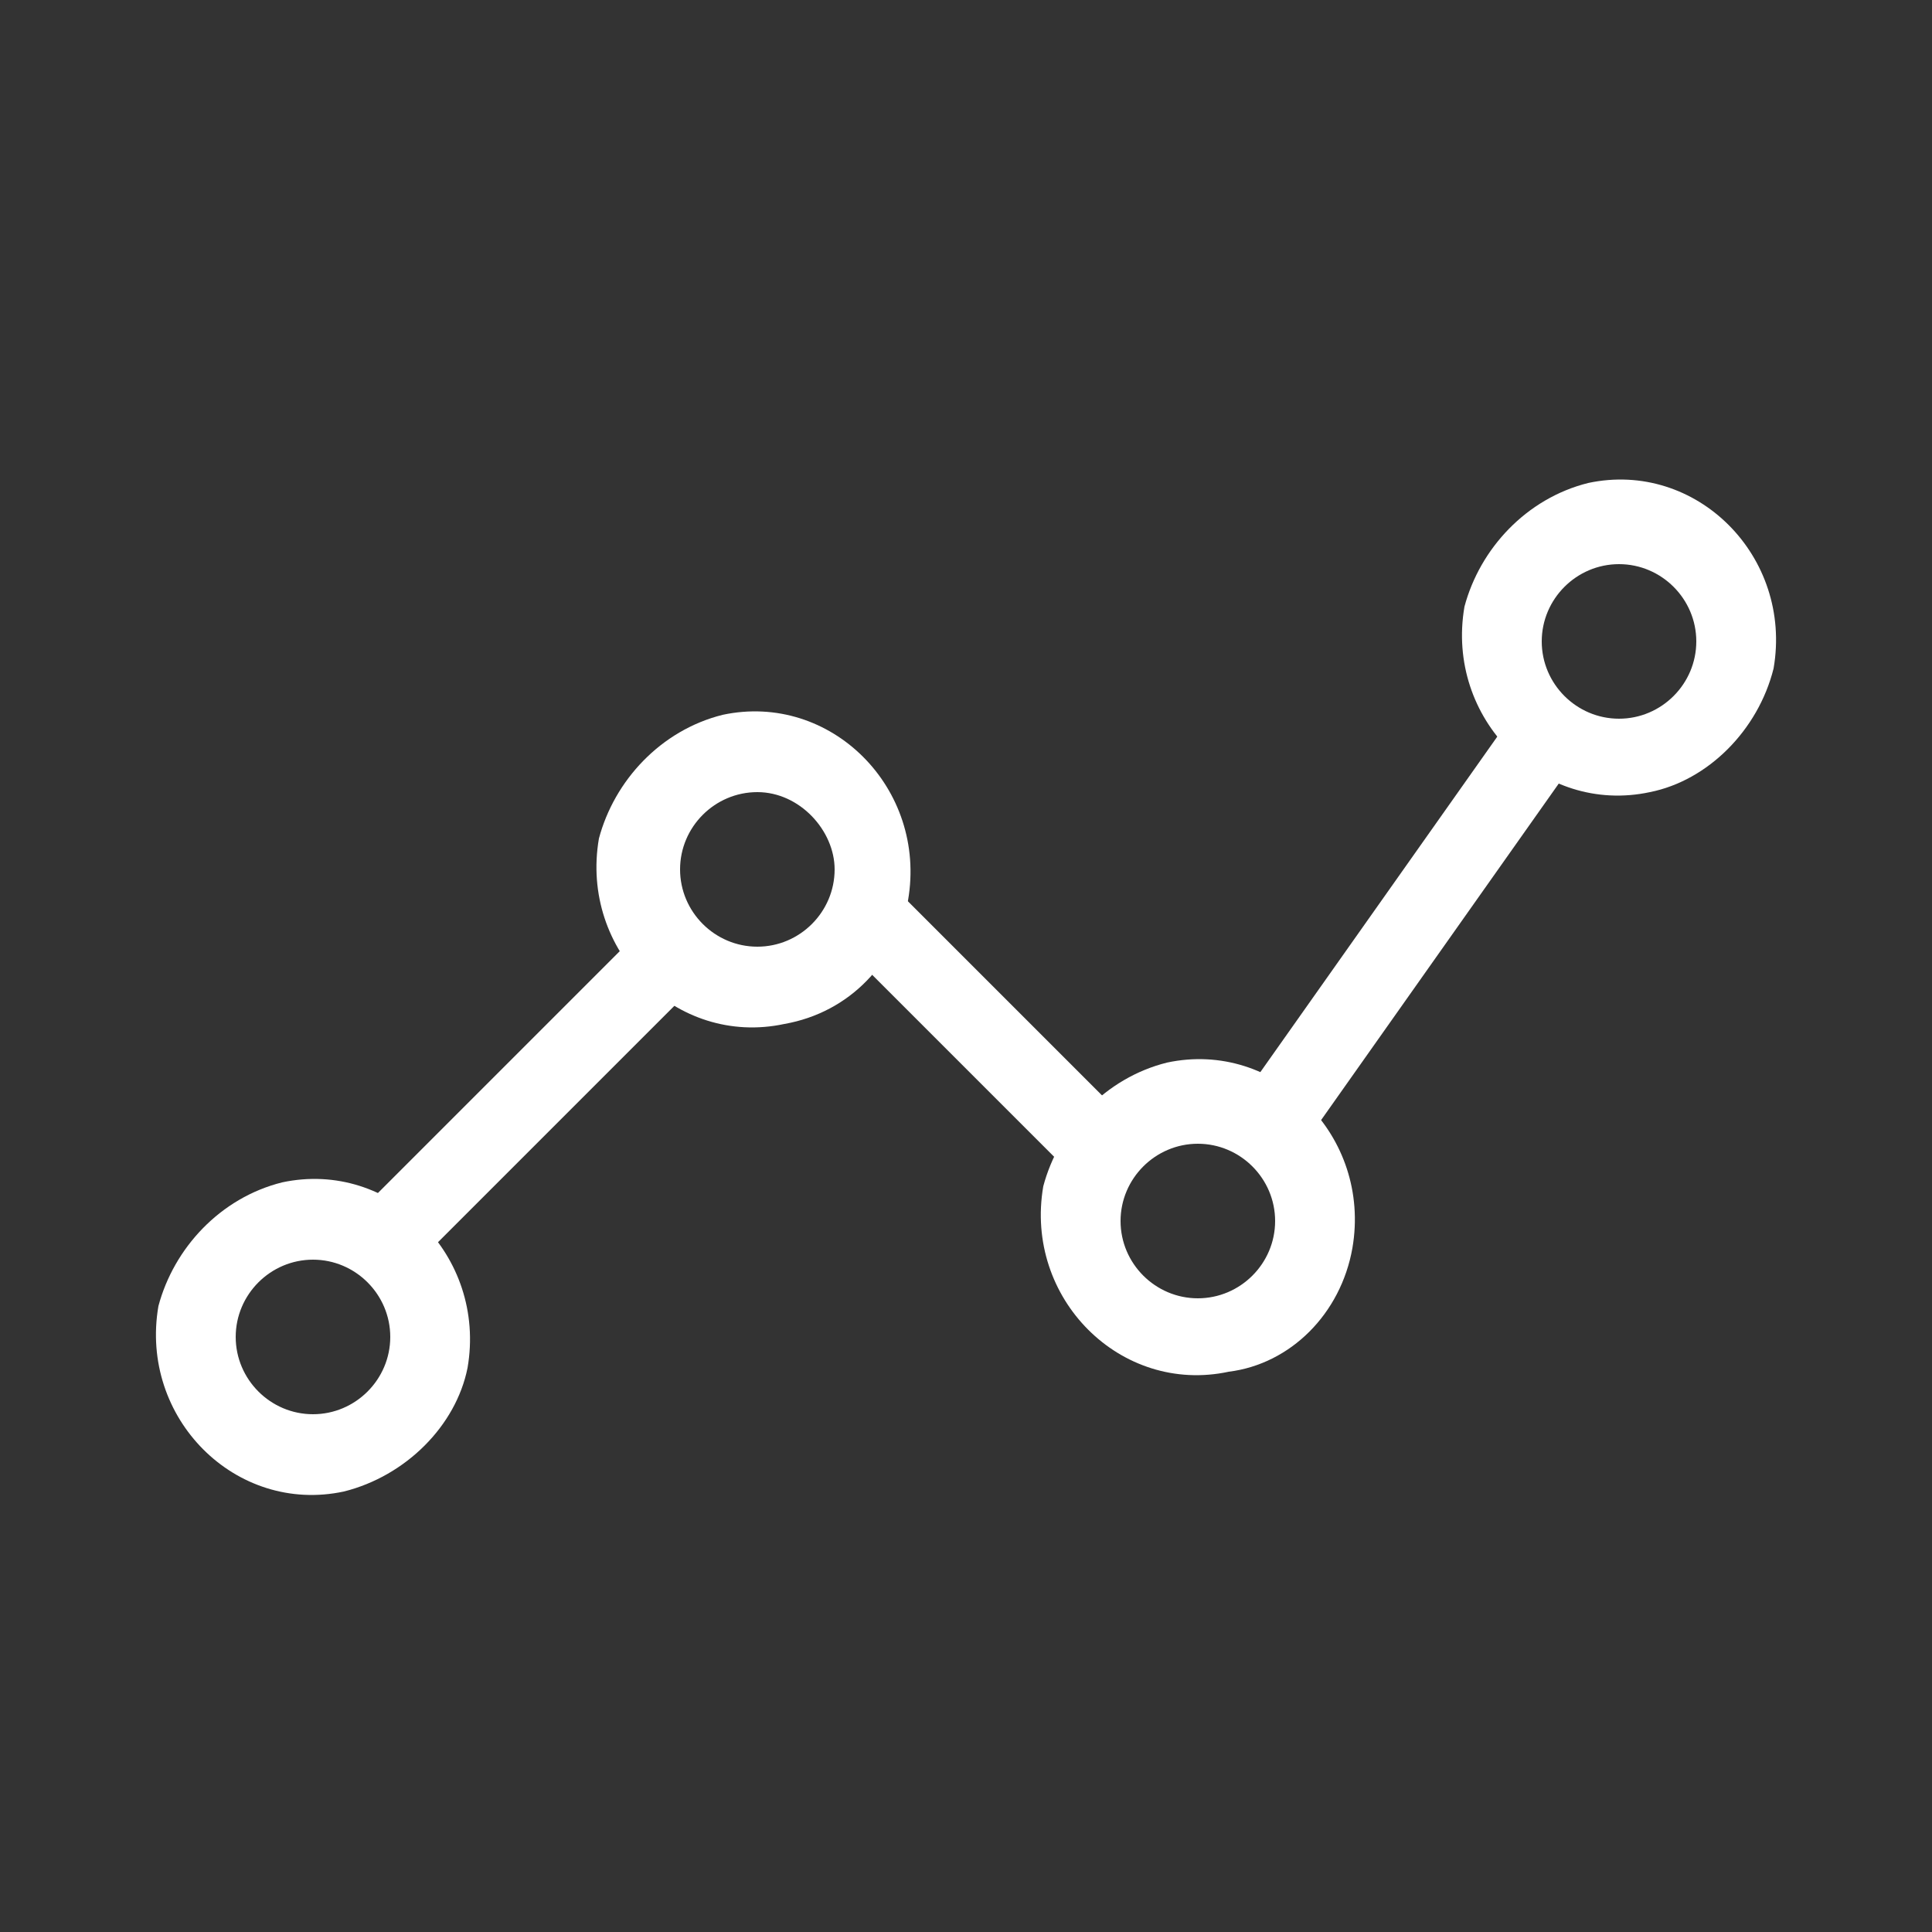 <?xml version="1.0" encoding="utf-8"?>
<!-- Generator: Adobe Illustrator 21.0.2, SVG Export Plug-In . SVG Version: 6.00 Build 0)  -->
<svg version="1.1" id="Layer_1" xmlns="http://www.w3.org/2000/svg" xmlns:xlink="http://www.w3.org/1999/xlink" x="0px" y="0px"
	 viewBox="0 0 50 50" style="enable-background:new 0 0 50 50;" xml:space="preserve">
<rect x="0" y="0" width="50" height="50" fill="#333333" stroke="none"/>
<style type="text/css">
	.st0{fill:#FFFFFF;}
</style>
<g>
	<path class="st0" d="M8.9,38.6c-2.8,0.6-5.3-1.9-4.8-4.8c0.4-1.5,1.6-2.8,3.2-3.2c2.8-0.6,5.3,1.9,4.8,4.8
		C11.8,36.9,10.5,38.2,8.9,38.6z M8.1,32.6c-1.1,0-2,0.9-2,2c0,1.1,0.9,2,2,2s2-0.9,2-2C10.1,33.5,9.2,32.6,8.1,32.6z"/>
	<path class="st0" d="M20.3,26.5c-2.8,0.6-5.3-1.9-4.8-4.8c0.4-1.5,1.6-2.8,3.2-3.2c2.8-0.6,5.3,1.9,4.8,4.8
		C23.2,24.9,22,26.2,20.3,26.5z M19.6,20.5c-1.1,0-2,0.9-2,2c0,1.1,0.9,2,2,2c1.1,0,2-0.9,2-2C21.6,21.5,20.7,20.5,19.6,20.5z"/>
	<path class="st0" d="M31.8,35.5c-2.8,0.6-5.3-1.9-4.8-4.8c0.4-1.5,1.6-2.8,3.2-3.2c2.8-0.6,5.3,1.9,4.8,4.8
		C34.7,34,33.4,35.3,31.8,35.5z M31,29.6c-1.1,0-2,0.9-2,2s0.9,2,2,2s2-0.9,2-2S32.1,29.6,31,29.6z"/>
	<path class="st0" d="M42.7,20.5c-2.8,0.6-5.3-1.9-4.8-4.8c0.4-1.5,1.6-2.8,3.2-3.2c2.8-0.6,5.3,1.9,4.8,4.8
		C45.5,18.9,44.2,20.2,42.7,20.5z M41.9,14.6c-1.1,0-2,0.9-2,2s0.9,2,2,2s2-0.9,2-2S43,14.6,41.9,14.6z"/>
	<rect x="8.4" y="27.4" transform="matrix(0.707 -0.707 0.707 0.707 -16.099 18.011)" class="st0" width="10.7" height="2"/>
	<rect x="24.6" y="22.6" transform="matrix(0.707 -0.707 0.707 0.707 -11.499 25.942)" class="st0" width="2" height="8.6"/>
	<rect x="30.1" y="23.1" transform="matrix(0.577 -0.817 0.817 0.577 -4.254 39.903)" class="st0" width="12.5" height="2"/>
</g>
</svg>
